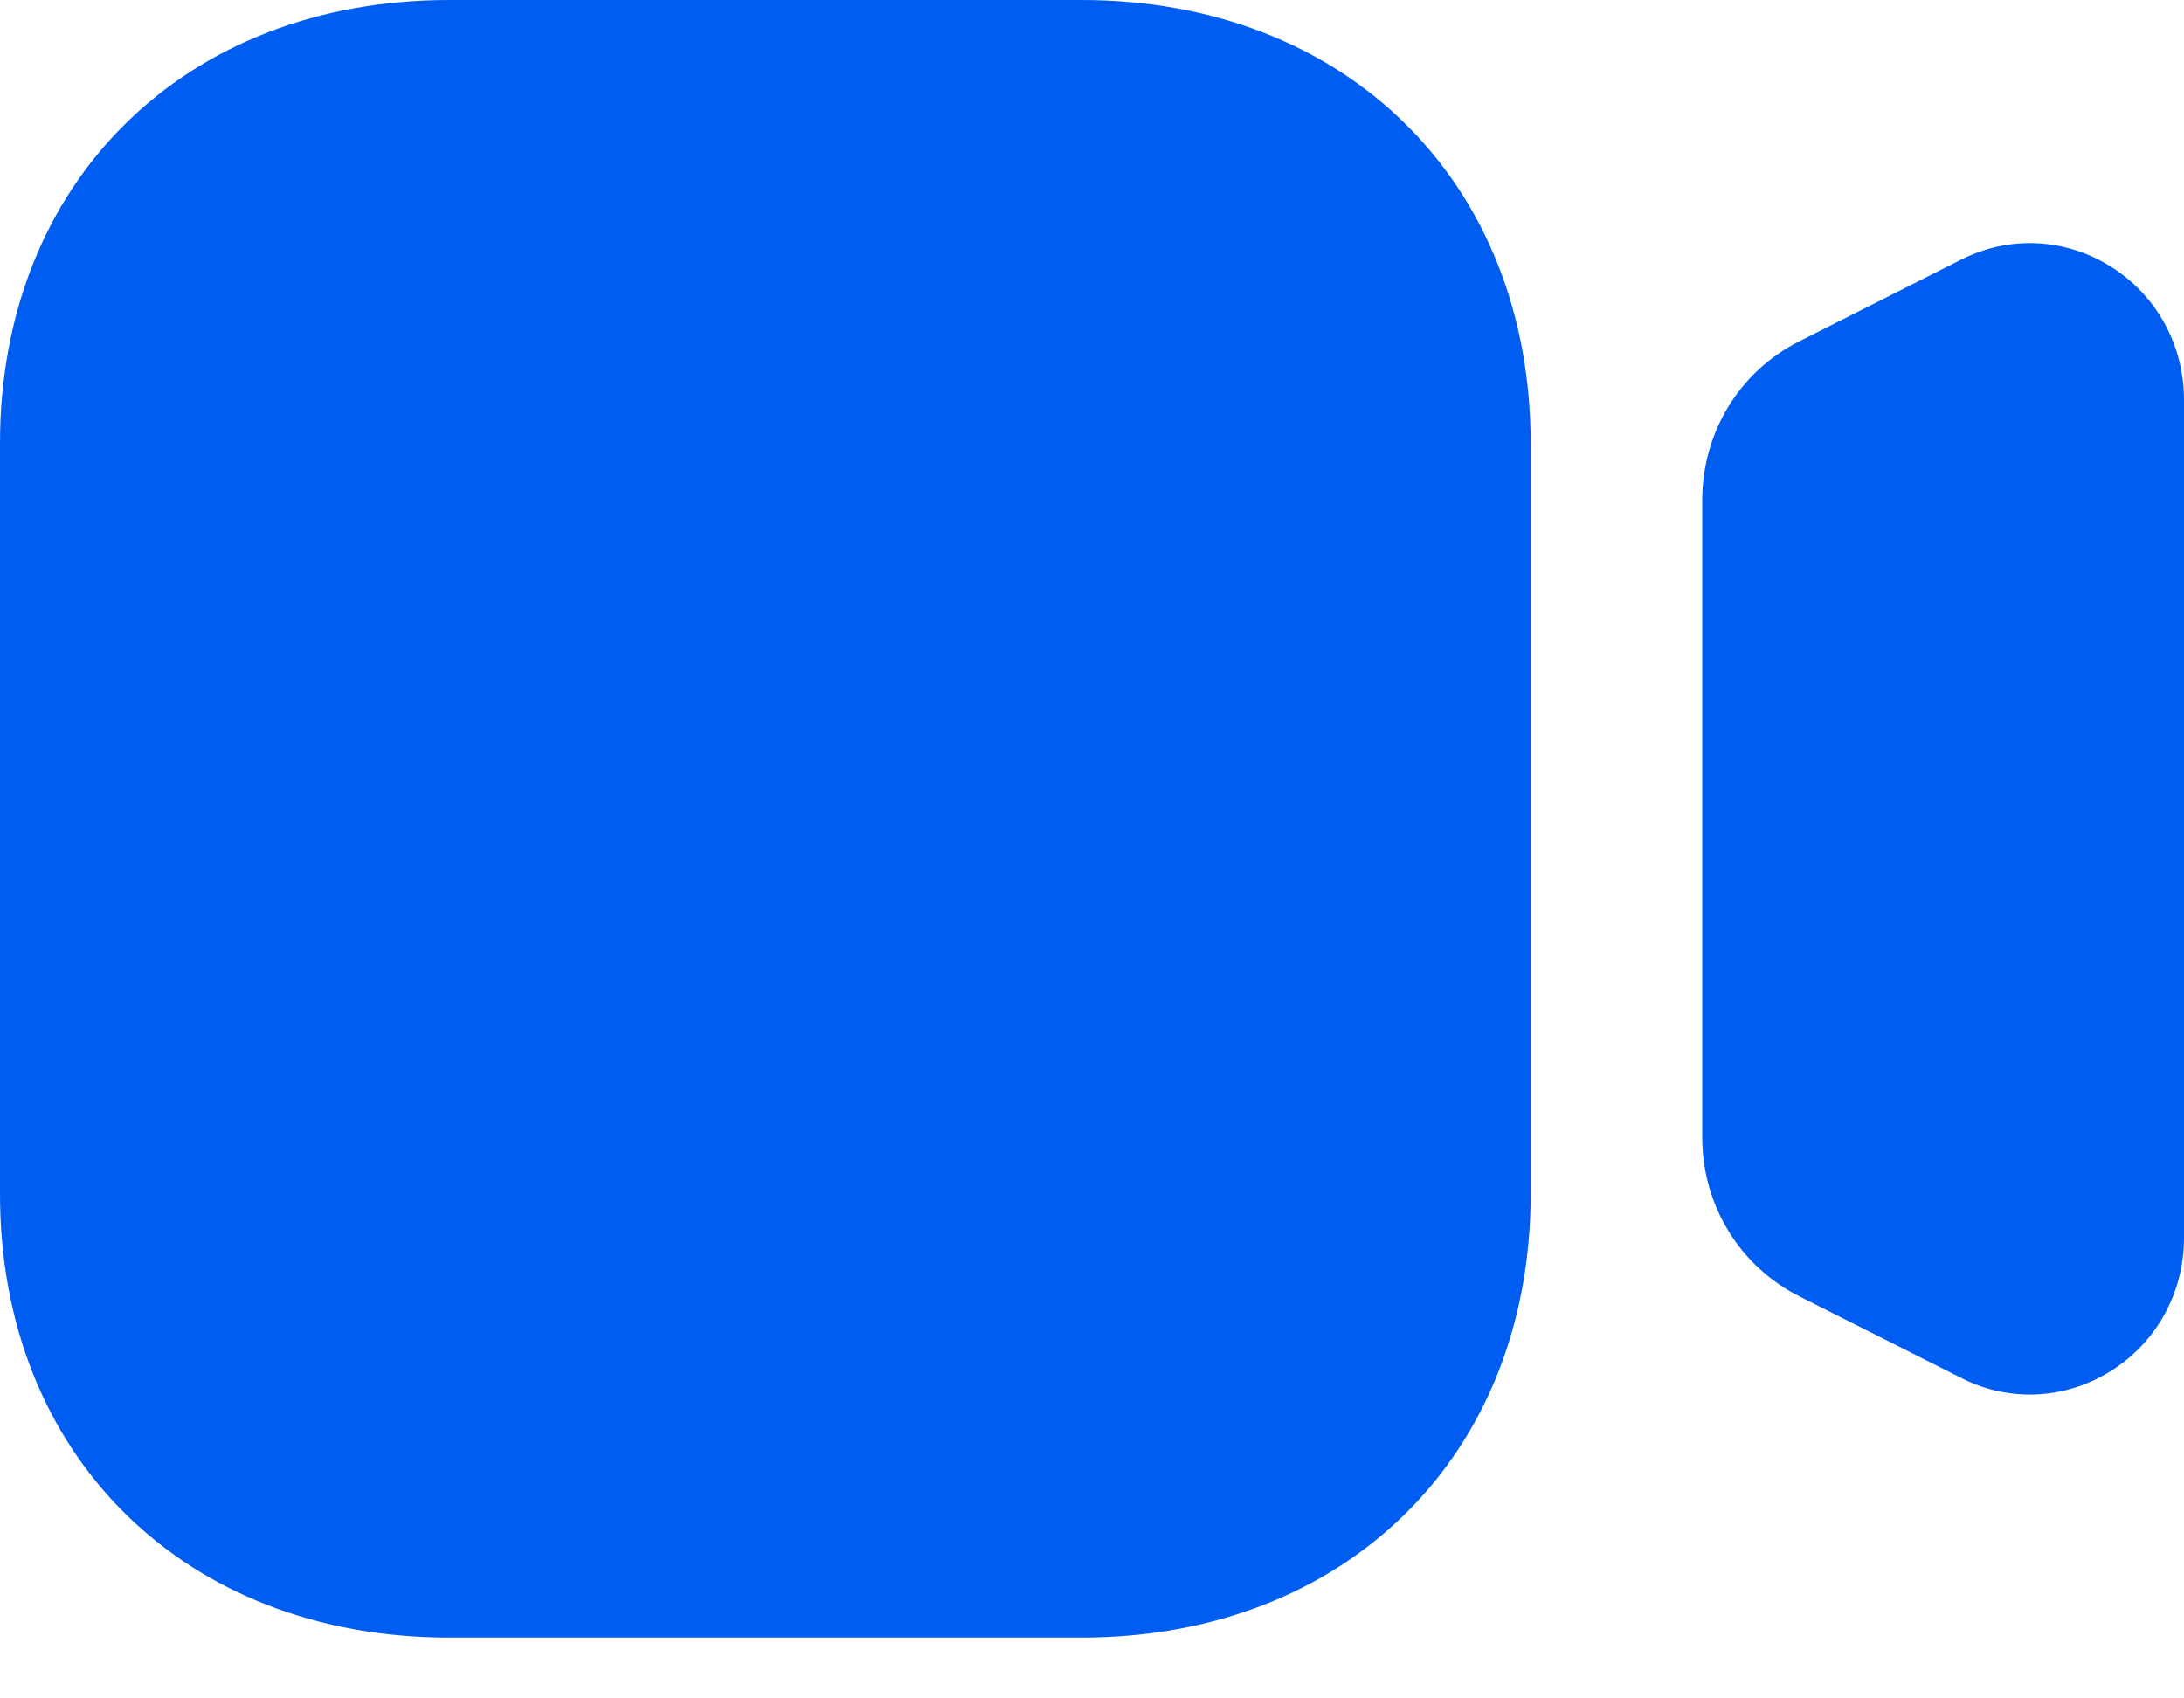 <svg width="27" height="21" viewBox="0 0 27 21" fill="none" xmlns="http://www.w3.org/2000/svg">
<path fill-rule="evenodd" clip-rule="evenodd" d="M5.552 0H13.371C16.64 0 18.923 2.253 18.923 5.482V14.766C18.923 17.995 16.64 20.248 13.371 20.248H5.552C2.283 20.248 0 17.995 0 14.766V5.482C0 2.253 2.283 0 5.552 0ZM24.244 3.211C24.836 2.91 25.531 2.941 26.097 3.298C26.663 3.653 27 4.269 27 4.944V15.305C27 15.981 26.663 16.596 26.097 16.951C25.788 17.145 25.442 17.243 25.094 17.243C24.804 17.243 24.514 17.175 24.242 17.036L22.243 16.028C21.503 15.652 21.044 14.898 21.044 14.061V6.187C21.044 5.348 21.503 4.594 22.243 4.221L24.244 3.211Z" fill="#005DF2"/>
</svg>
